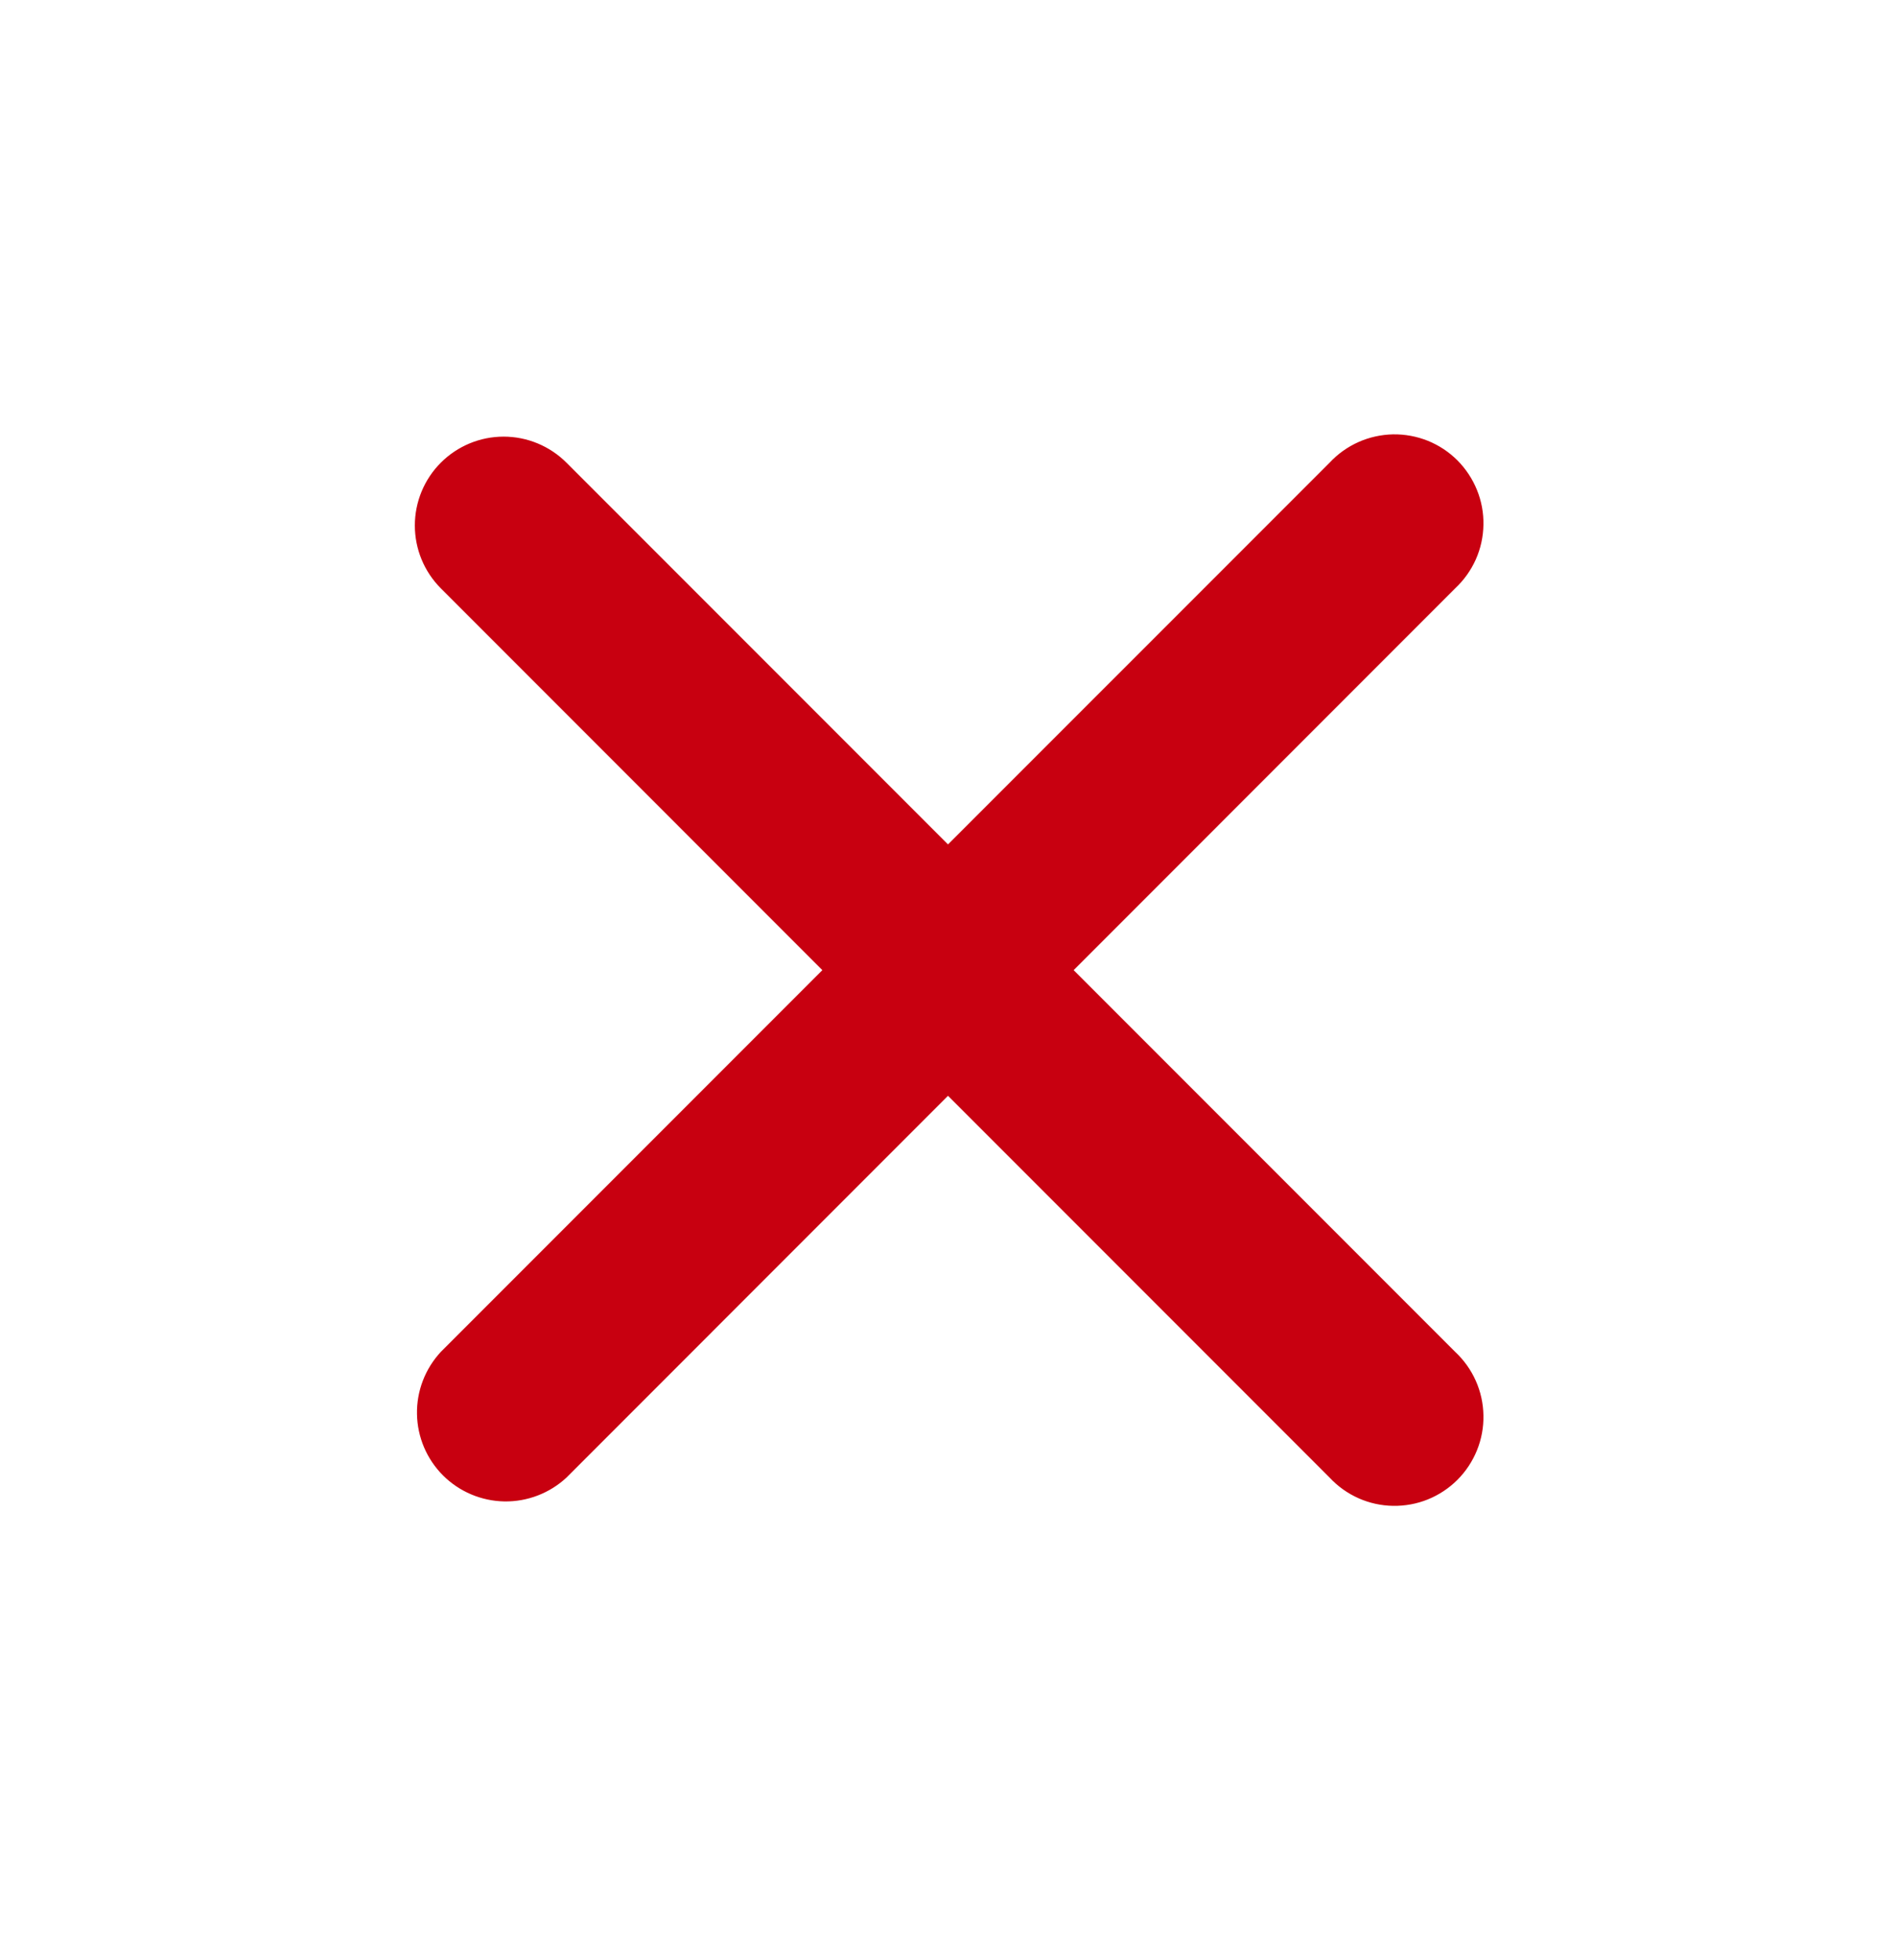 <svg width="30" height="31" viewBox="0 0 30 31" fill="none" xmlns="http://www.w3.org/2000/svg">
<path fill-rule="evenodd" clip-rule="evenodd" d="M6.975 7.317C7.239 7.053 7.596 6.905 7.969 6.905C8.341 6.905 8.699 7.053 8.963 7.317L15 13.354L21.038 7.317C21.166 7.179 21.322 7.068 21.494 6.991C21.667 6.914 21.853 6.873 22.042 6.869C22.23 6.866 22.418 6.901 22.593 6.971C22.768 7.042 22.927 7.147 23.061 7.281C23.194 7.415 23.299 7.574 23.37 7.749C23.441 7.924 23.476 8.111 23.472 8.3C23.469 8.489 23.428 8.675 23.351 8.848C23.274 9.02 23.163 9.175 23.025 9.304L16.988 15.342L23.025 21.379C23.163 21.508 23.274 21.663 23.351 21.836C23.428 22.008 23.469 22.195 23.472 22.383C23.476 22.572 23.441 22.76 23.37 22.935C23.299 23.11 23.194 23.269 23.061 23.402C22.927 23.536 22.768 23.641 22.593 23.712C22.418 23.783 22.23 23.817 22.042 23.814C21.853 23.811 21.667 23.77 21.494 23.693C21.322 23.616 21.166 23.505 21.038 23.367L15 17.329L8.963 23.367C8.696 23.615 8.343 23.75 7.979 23.744C7.615 23.737 7.267 23.59 7.009 23.332C6.752 23.075 6.604 22.727 6.598 22.363C6.591 21.998 6.727 21.646 6.975 21.379L13.012 15.342L6.975 9.304C6.712 9.041 6.564 8.683 6.564 8.31C6.564 7.938 6.712 7.58 6.975 7.317Z" fill="#C80010"/>
</svg>
